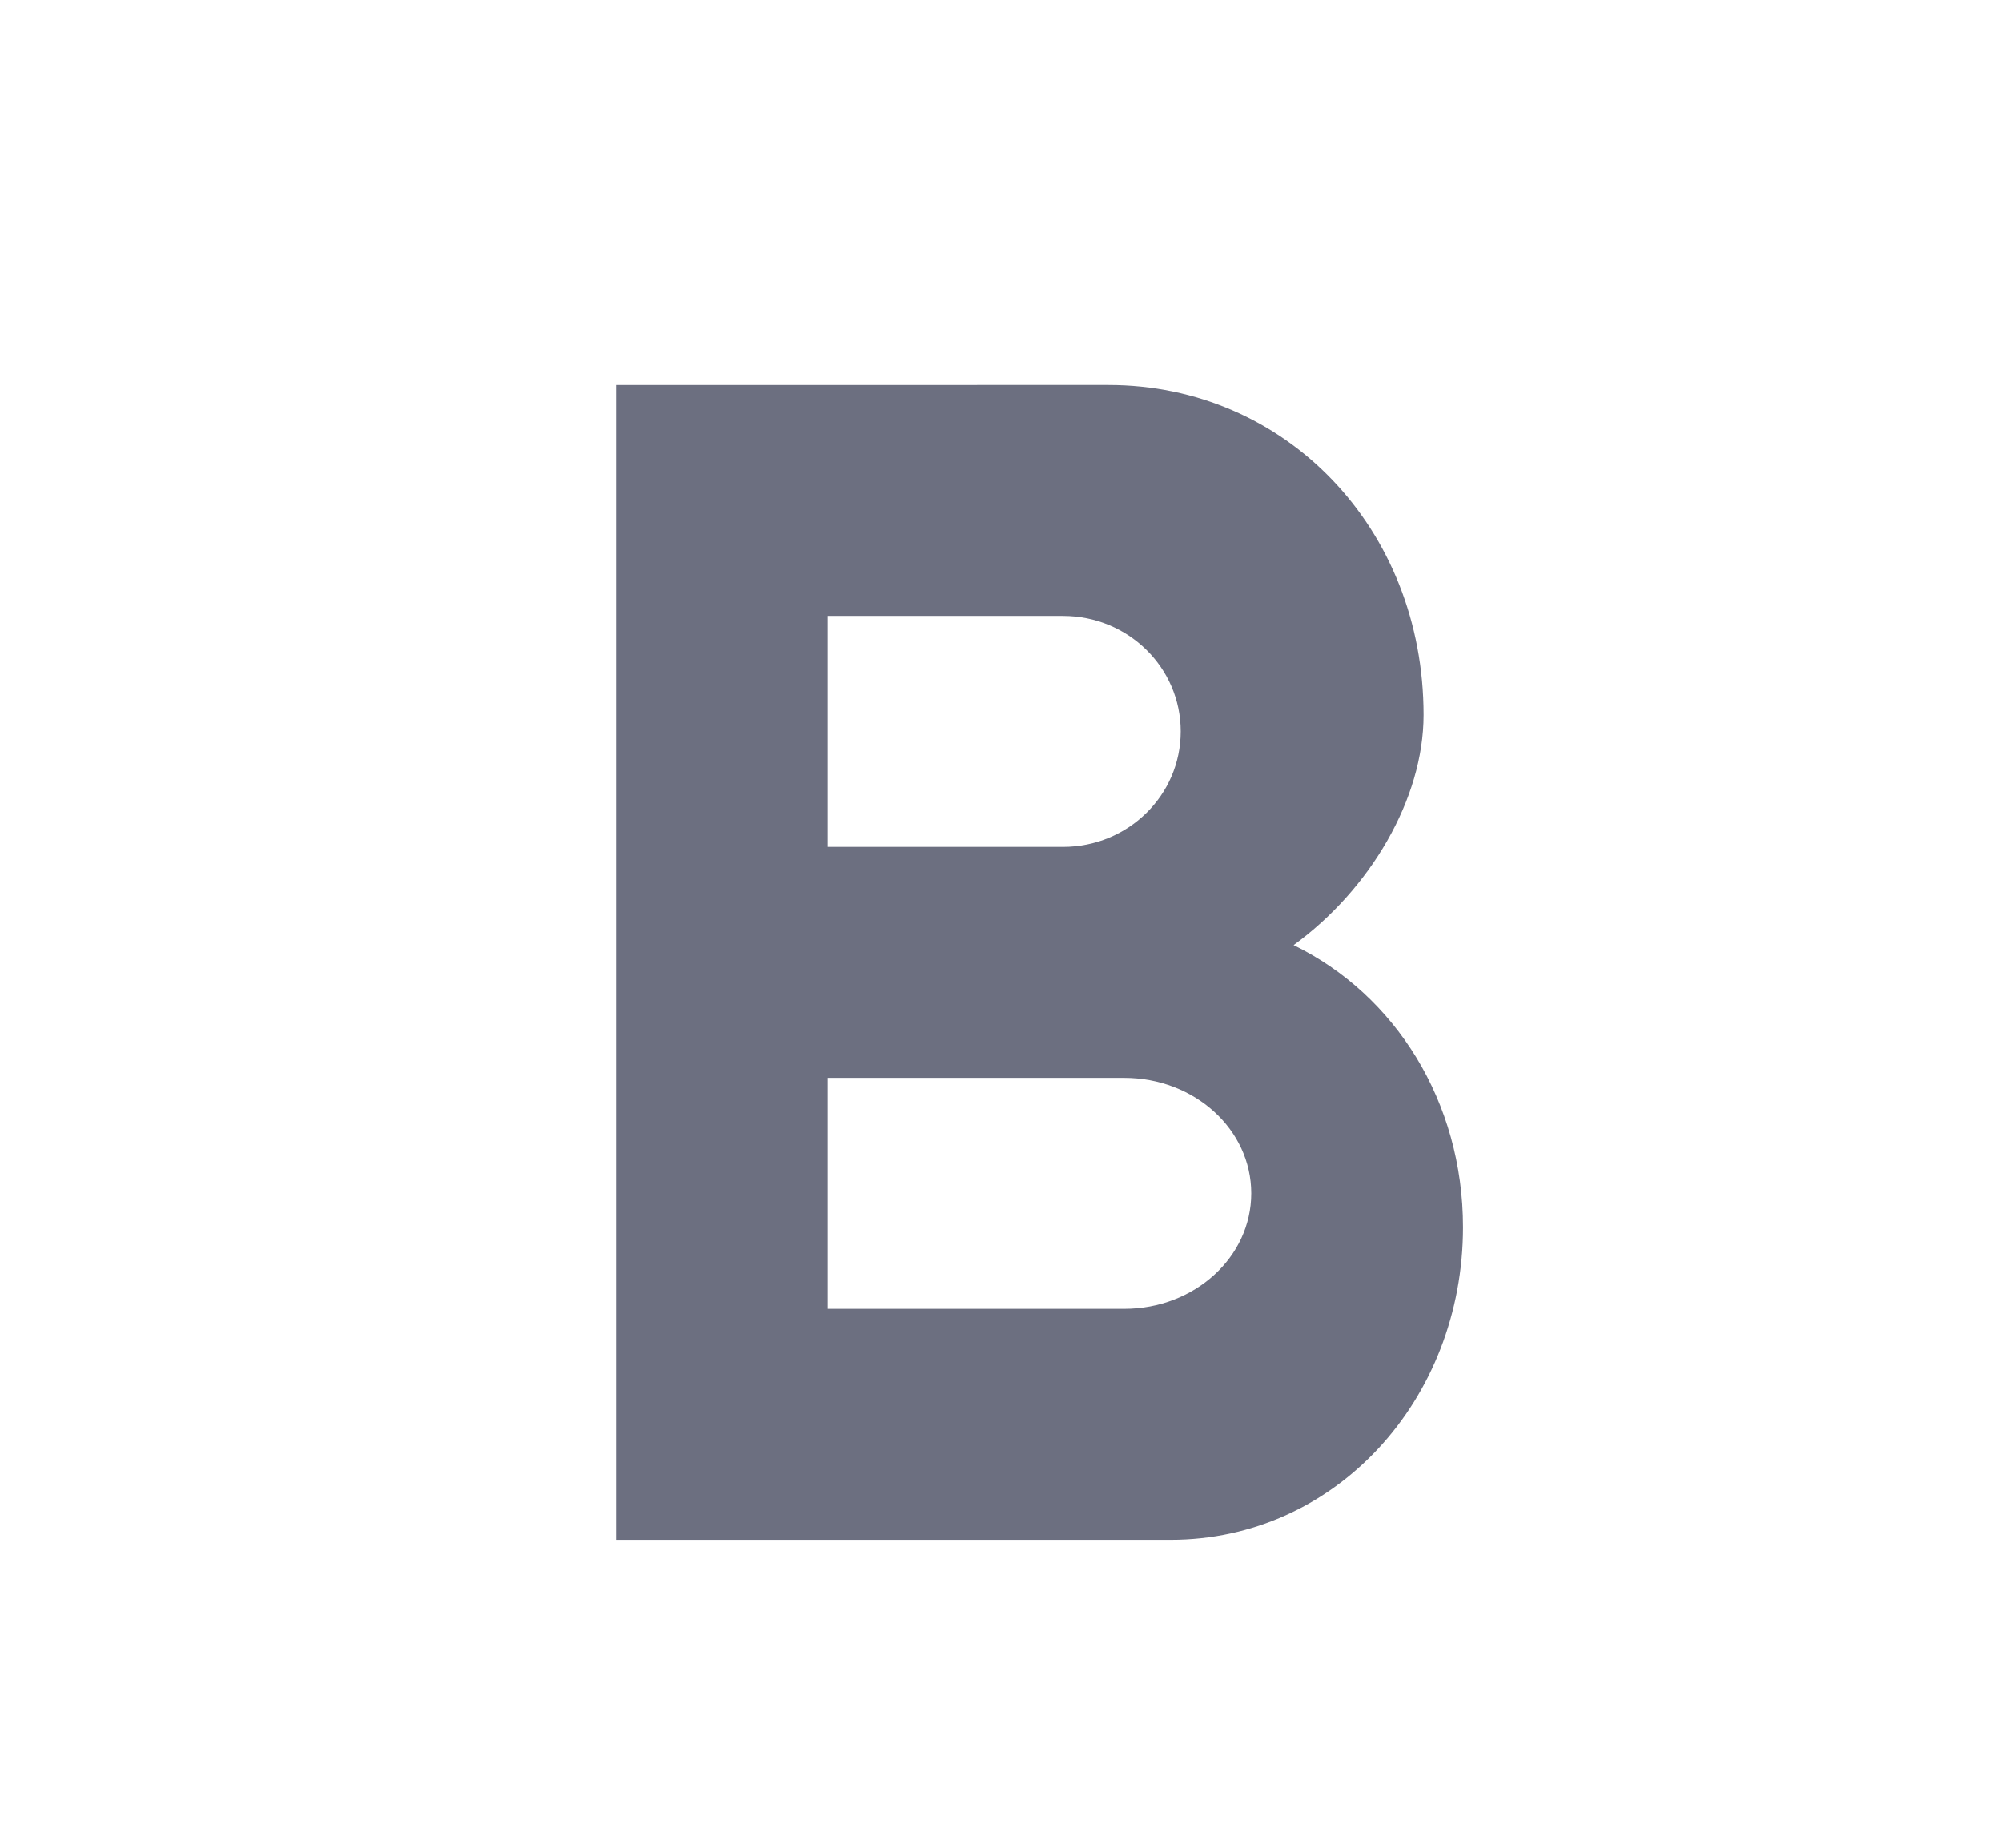 <svg xmlns="http://www.w3.org/2000/svg" width="13" height="12" fill="none" viewBox="0 0 13 12">
  <path fill="#6C6F80" fill-rule="evenodd" d="M8.4 6.138c.496-.36.844-.949.844-1.495 0-1.21-.895-2.143-2.046-2.143H4V10h3.602C8.672 10 9.5 9.09 9.5 7.97c0-.815-.44-1.511-1.1-1.832ZM5.375 4h1.528c.422 0 .764.335.764.75s-.342.75-.764.75H5.375V4ZM7.3 8.5H5.375V7H7.3c.457 0 .825.335.825.75s-.369.75-.825.75Z" clip-rule="evenodd"/>
</svg>
